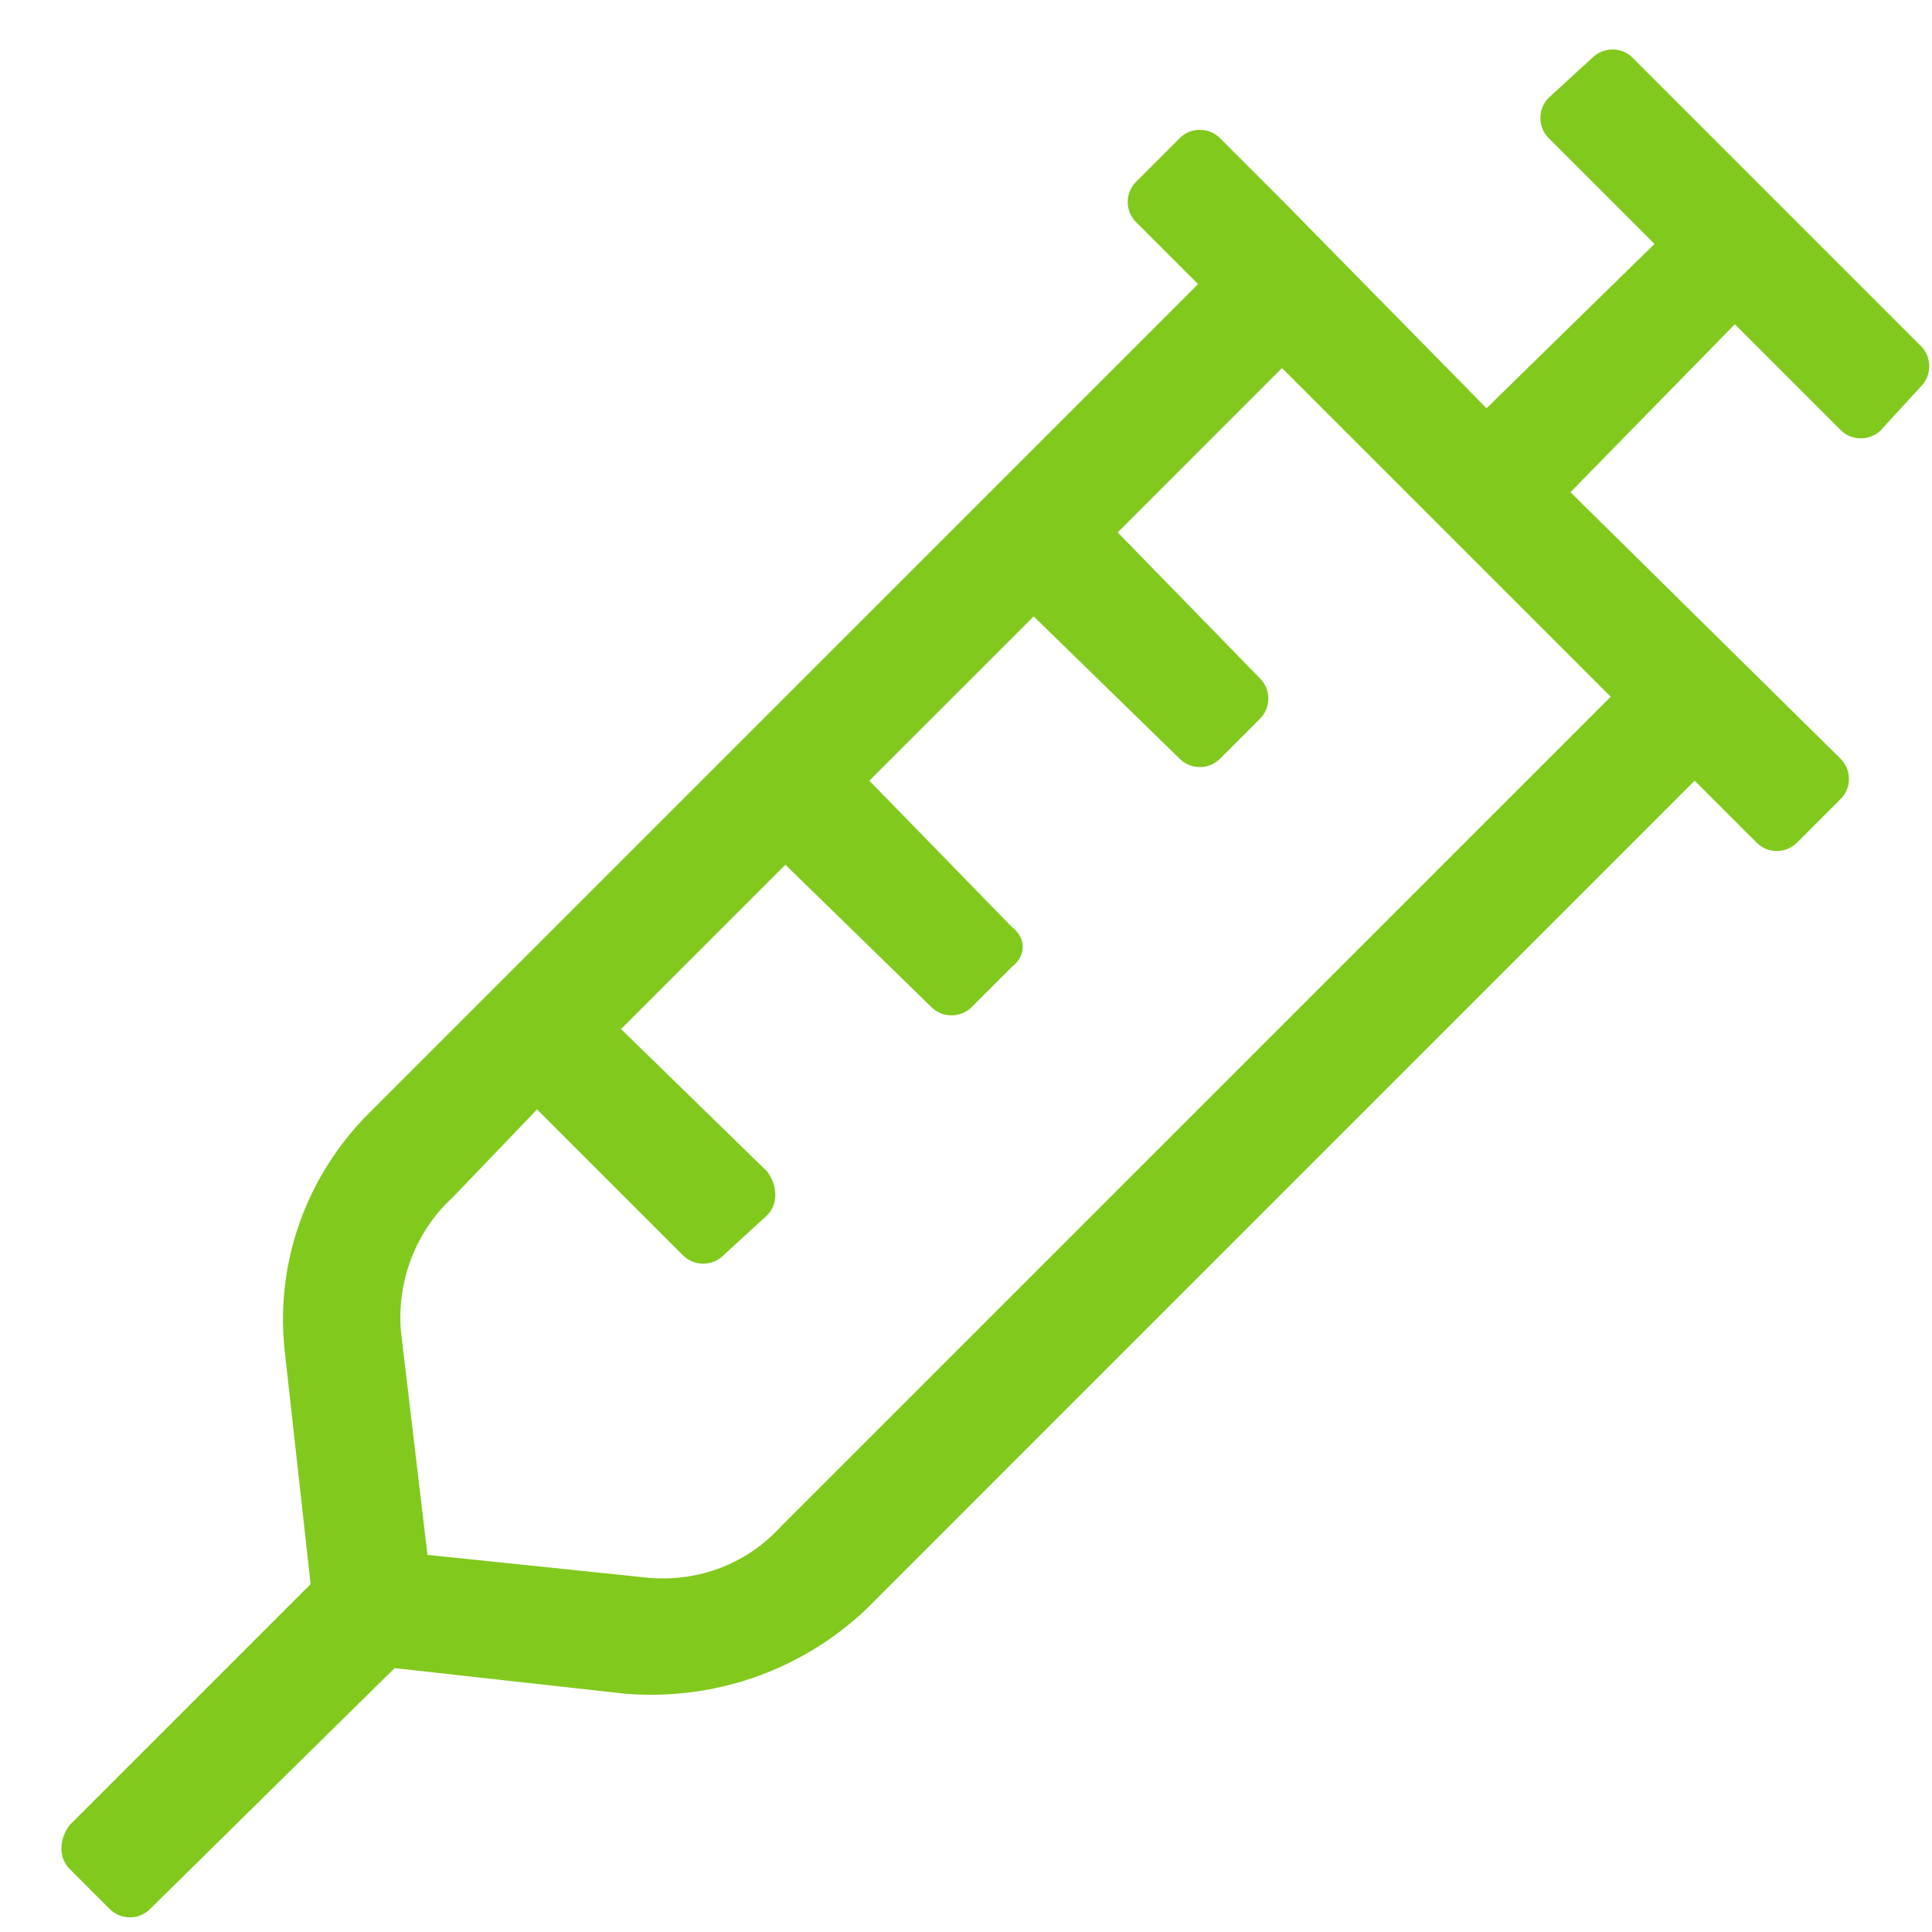 <svg width="31" height="31" viewBox="0 0 31 31" fill="none" xmlns="http://www.w3.org/2000/svg">
<path d="M30.824 5.555L26.195 0.926C26.02 0.75 25.727 0.75 25.551 0.926L24.848 1.57C24.672 1.746 24.672 2.039 24.848 2.215L26.547 3.914L23.852 6.551L20.57 3.211L19.574 2.215C19.398 2.039 19.105 2.039 18.93 2.215L18.227 2.918C18.051 3.094 18.051 3.387 18.227 3.562L19.223 4.559L5.922 17.859C4.926 18.855 4.398 20.262 4.574 21.727L4.984 25.418L1.117 29.285C0.941 29.52 0.941 29.812 1.117 29.988L1.762 30.633C1.938 30.809 2.23 30.809 2.406 30.633L6.332 26.766L10.023 27.176C11.43 27.293 12.836 26.824 13.891 25.828L27.191 12.527L28.188 13.523C28.363 13.699 28.656 13.699 28.832 13.523L29.535 12.82C29.711 12.645 29.711 12.352 29.535 12.176L25.199 7.898L27.836 5.203L29.535 6.902C29.711 7.078 30.004 7.078 30.18 6.902L30.824 6.199C31 6.023 31 5.73 30.824 5.555ZM25.844 11.18L12.543 24.48C11.957 25.125 11.137 25.418 10.258 25.301L6.859 24.949L6.449 21.492C6.332 20.672 6.625 19.793 7.27 19.207L8.617 17.801L10.961 20.145C11.137 20.32 11.43 20.32 11.605 20.145L12.309 19.5C12.484 19.324 12.484 19.031 12.309 18.797L9.965 16.512L12.602 13.875L14.945 16.16C15.121 16.336 15.414 16.336 15.59 16.16L16.234 15.516C16.469 15.34 16.469 15.047 16.234 14.871L13.949 12.527L16.586 9.891L18.93 12.176C19.105 12.352 19.398 12.352 19.574 12.176L20.219 11.531C20.395 11.355 20.395 11.062 20.219 10.887L17.934 8.543L20.57 5.906L25.844 11.18Z" fill="#82C91E"/>
</svg>

